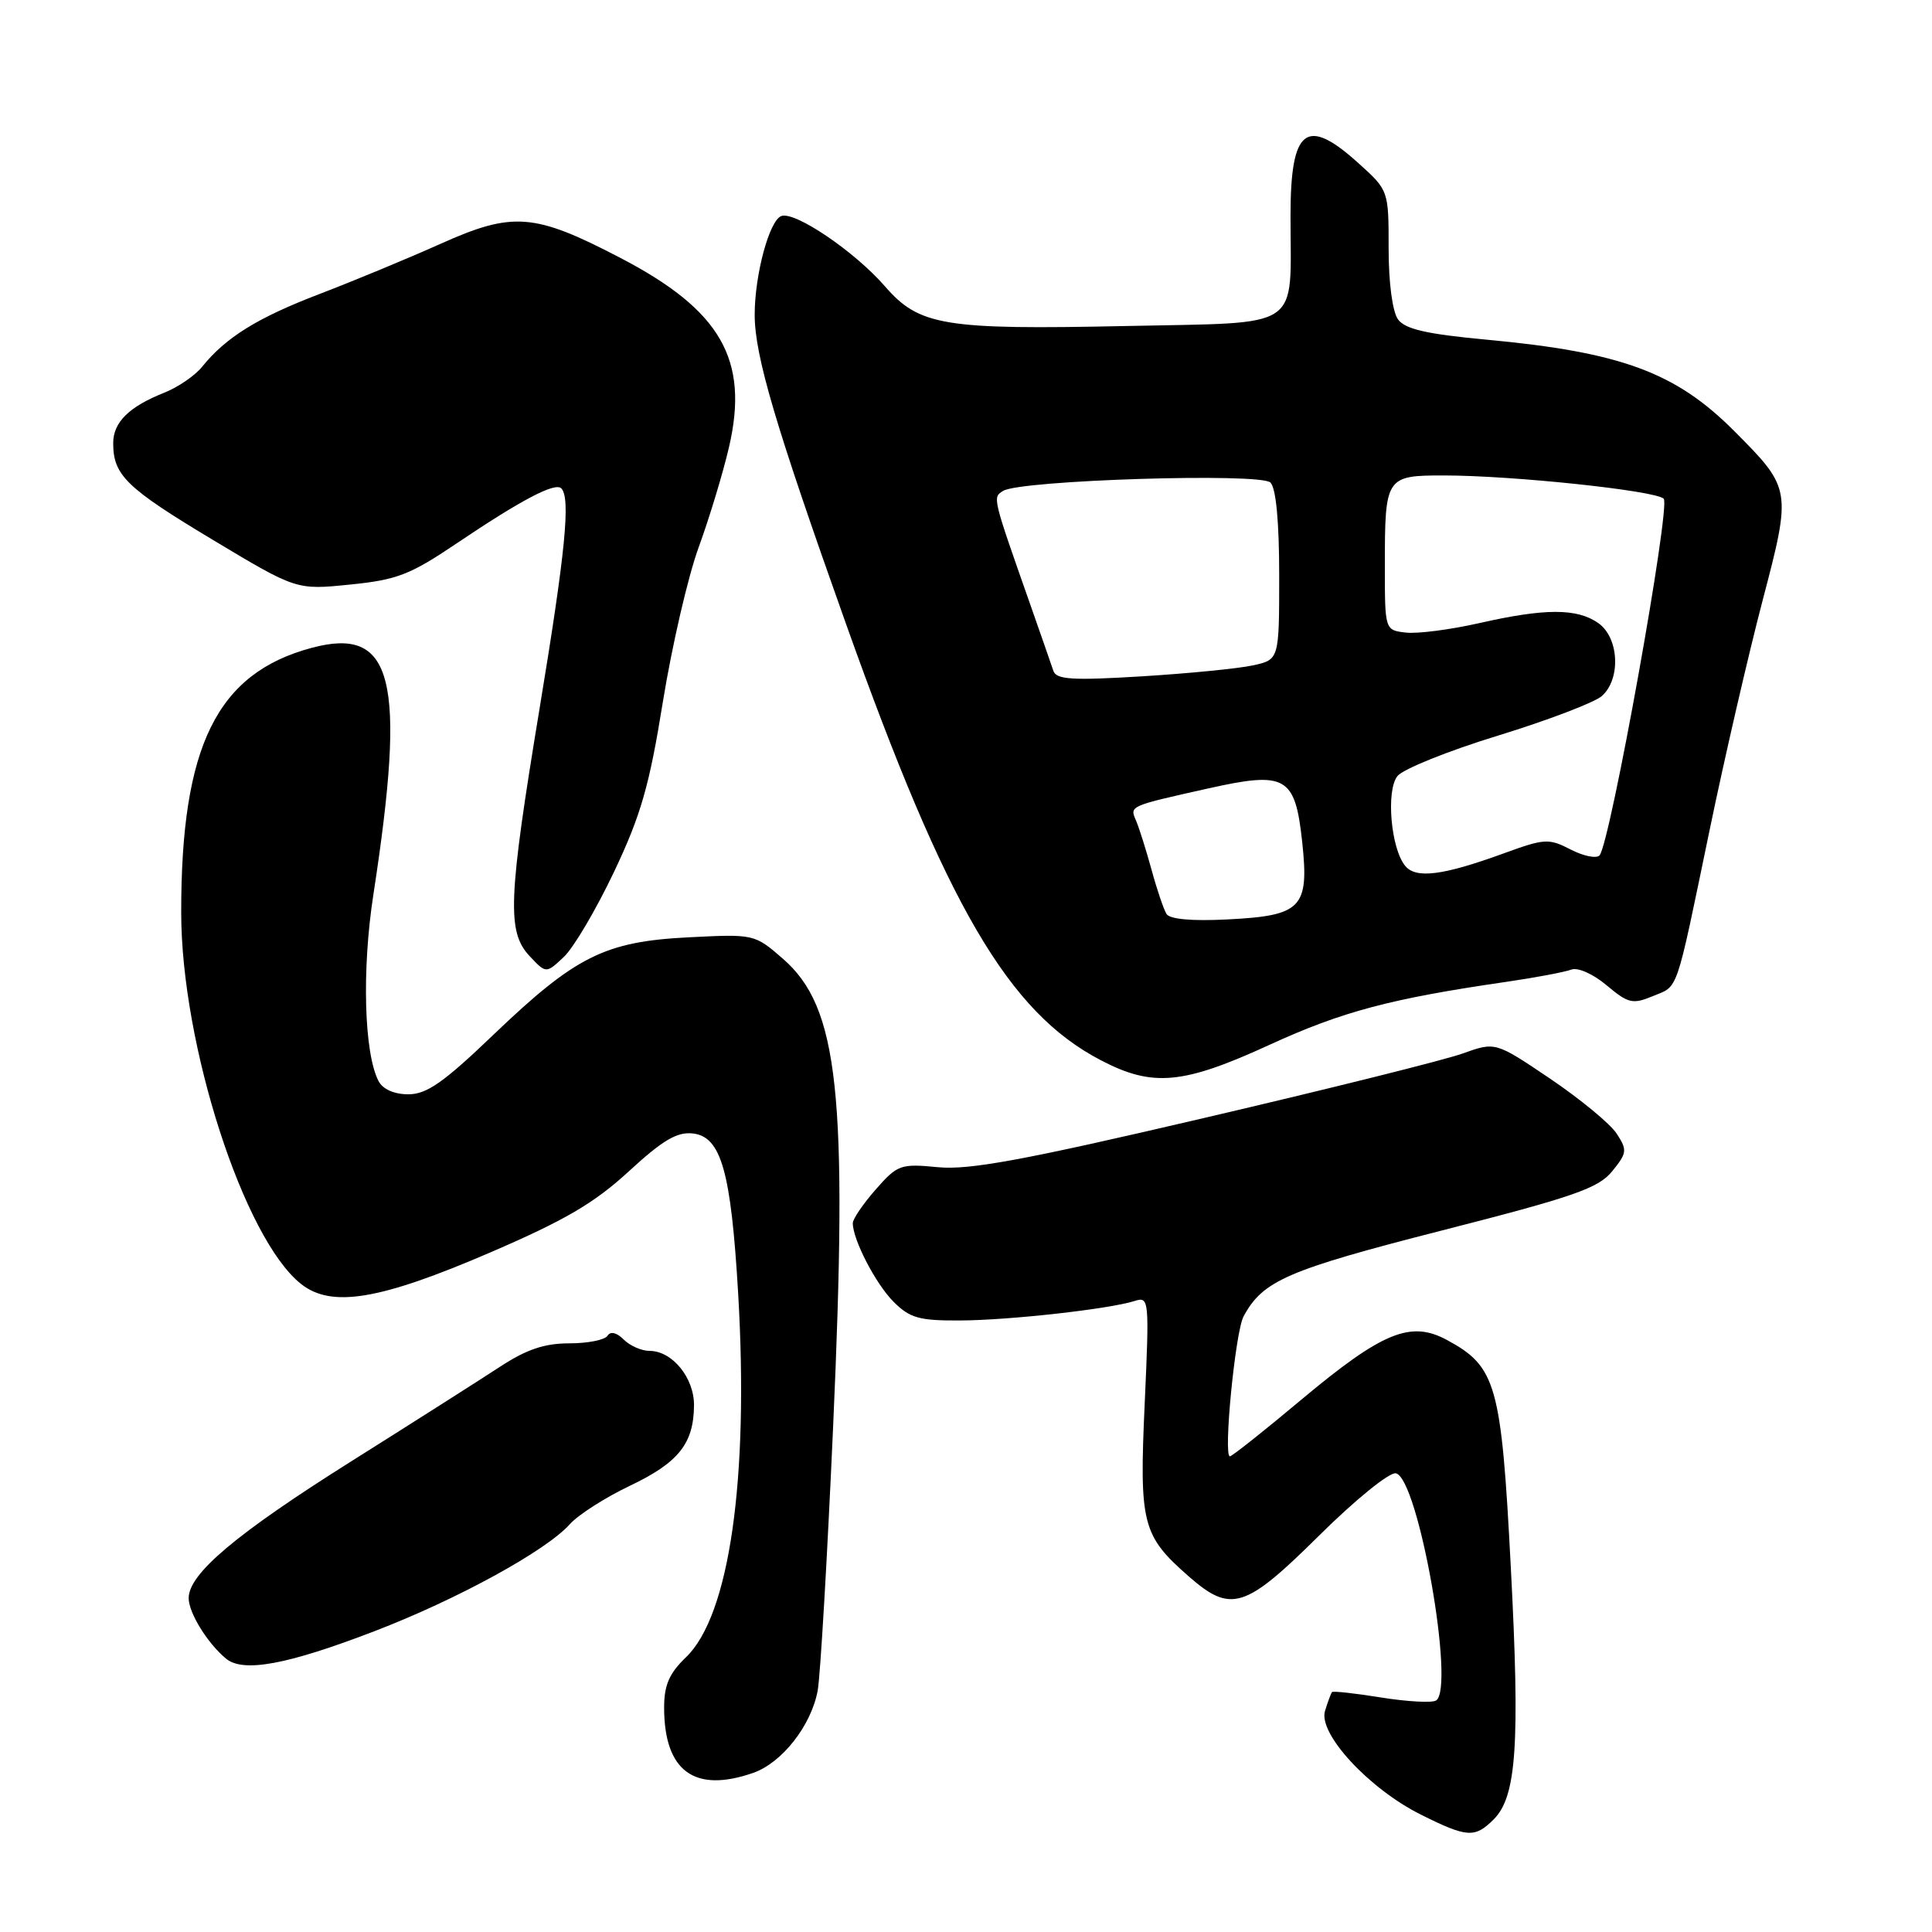 <?xml version="1.0" encoding="UTF-8" standalone="no"?>
<!DOCTYPE svg PUBLIC "-//W3C//DTD SVG 1.1//EN" "http://www.w3.org/Graphics/SVG/1.1/DTD/svg11.dtd" >
<svg xmlns="http://www.w3.org/2000/svg" xmlns:xlink="http://www.w3.org/1999/xlink" version="1.1" viewBox="0 0 256 256">
 <g >
 <path fill="currentColor"
d=" M 197.93 241.07 C 200.95 238.05 201.42 231.16 200.19 207.66 C 198.93 183.40 198.27 181.08 191.70 177.54 C 186.90 174.95 183.15 176.50 172.39 185.50 C 167.50 189.60 163.26 192.96 162.97 192.97 C 162.07 193.02 163.68 176.46 164.78 174.43 C 167.33 169.69 170.56 168.29 191.00 163.06 C 208.58 158.57 211.80 157.45 213.63 155.19 C 215.60 152.76 215.64 152.39 214.21 150.20 C 213.36 148.90 209.39 145.63 205.40 142.93 C 198.15 138.04 198.15 138.04 193.82 139.59 C 191.45 140.45 176.00 144.30 159.50 148.15 C 135.65 153.73 128.43 155.06 124.29 154.66 C 119.33 154.18 118.93 154.32 116.04 157.61 C 114.37 159.51 113.00 161.52 113.00 162.07 C 113.00 164.27 116.04 170.13 118.40 172.49 C 120.56 174.65 121.79 175.00 127.20 174.97 C 133.75 174.94 146.98 173.46 150.37 172.38 C 152.26 171.78 152.30 172.19 151.68 185.96 C 150.95 201.92 151.34 203.46 157.48 208.85 C 163.11 213.79 164.96 213.21 174.79 203.47 C 179.55 198.75 184.10 195.06 184.95 195.22 C 187.92 195.78 192.86 223.73 190.28 225.33 C 189.74 225.66 186.47 225.48 183.02 224.93 C 179.57 224.37 176.64 224.05 176.50 224.21 C 176.36 224.37 175.94 225.50 175.57 226.71 C 174.65 229.72 181.41 237.03 188.28 240.45 C 194.41 243.51 195.43 243.57 197.93 241.07 Z  M 99.79 234.92 C 103.62 233.59 107.50 228.64 108.35 224.00 C 108.70 222.07 109.62 206.37 110.39 189.10 C 112.37 144.87 111.14 133.47 103.73 127.03 C 99.98 123.77 99.92 123.76 91.23 124.20 C 80.13 124.76 76.26 126.70 65.37 137.12 C 58.79 143.43 56.54 145.00 54.11 145.00 C 52.23 145.00 50.72 144.33 50.16 143.25 C 48.24 139.57 47.93 128.50 49.48 118.50 C 53.87 89.96 52.12 82.95 41.31 85.84 C 28.74 89.20 23.99 98.83 24.01 120.93 C 24.02 138.45 32.32 164.16 39.90 170.14 C 43.94 173.33 50.35 172.26 65.00 165.94 C 74.84 161.70 78.74 159.42 83.31 155.22 C 87.81 151.07 89.72 149.95 91.81 150.19 C 95.56 150.62 96.86 155.22 97.81 171.39 C 99.25 196.00 96.66 214.08 90.89 219.60 C 88.68 221.73 88.00 223.28 88.00 226.25 C 88.00 234.68 92.01 237.63 99.79 234.92 Z  M 49.57 216.16 C 60.58 211.94 72.37 205.48 75.51 201.96 C 76.60 200.73 80.18 198.44 83.45 196.88 C 89.90 193.81 91.91 191.30 91.96 186.25 C 92.00 182.59 89.09 179.00 86.07 179.00 C 85.01 179.00 83.46 178.32 82.64 177.49 C 81.70 176.56 80.89 176.37 80.50 176.99 C 80.16 177.55 77.88 178.00 75.43 178.00 C 72.13 178.00 69.75 178.81 66.24 181.11 C 63.63 182.82 54.75 188.47 46.50 193.66 C 31.27 203.25 25.00 208.53 25.00 211.76 C 25.00 213.71 27.49 217.74 29.95 219.78 C 32.23 221.66 38.04 220.59 49.57 216.16 Z  M 168.27 138.42 C 177.86 134.03 184.24 132.33 199.59 130.10 C 203.49 129.53 207.36 128.80 208.20 128.48 C 209.06 128.15 211.08 129.04 212.89 130.56 C 215.74 132.96 216.34 133.10 218.99 132.00 C 222.46 130.57 221.96 132.02 226.53 110.00 C 228.52 100.38 231.68 86.71 233.54 79.62 C 237.41 64.89 237.38 64.73 229.83 57.15 C 222.06 49.34 214.85 46.67 197.00 45.01 C 189.04 44.27 186.20 43.62 185.25 42.33 C 184.51 41.31 184.00 37.50 184.00 32.93 C 184.00 25.23 184.00 25.23 180.00 21.62 C 173.09 15.37 171.00 16.99 171.00 28.58 C 171.00 43.96 172.90 42.69 149.15 43.20 C 125.08 43.71 121.80 43.17 117.26 37.94 C 113.27 33.34 105.31 27.94 103.52 28.63 C 101.93 29.24 100.00 36.42 100.00 41.71 C 100.00 47.12 102.75 56.41 112.09 82.64 C 125.44 120.11 133.62 134.11 145.87 140.49 C 152.74 144.08 156.75 143.71 168.27 138.42 Z  M 81.37 115.51 C 84.93 108.00 86.05 104.10 87.84 92.96 C 89.04 85.56 91.17 76.36 92.58 72.51 C 93.98 68.67 95.80 62.69 96.60 59.23 C 99.29 47.64 95.52 41.09 82.16 34.15 C 70.80 28.23 67.95 28.01 58.37 32.31 C 54.04 34.25 46.82 37.24 42.33 38.96 C 34.10 42.11 29.94 44.69 26.78 48.60 C 25.84 49.77 23.59 51.31 21.78 52.03 C 17.09 53.89 15.00 55.95 15.00 58.72 C 15.00 62.96 16.72 64.64 28.11 71.48 C 39.27 78.18 39.27 78.18 46.36 77.46 C 52.58 76.84 54.33 76.17 60.48 72.02 C 69.07 66.23 73.55 63.88 74.37 64.71 C 75.63 65.96 74.93 73.11 71.50 93.86 C 67.33 119.11 67.15 123.47 70.18 126.69 C 72.36 129.01 72.36 129.01 74.71 126.80 C 76.01 125.58 79.00 120.50 81.37 115.51 Z  M 154.57 121.11 C 154.20 120.51 153.30 117.87 152.59 115.26 C 151.87 112.64 150.95 109.72 150.54 108.76 C 149.68 106.77 149.52 106.84 160.10 104.47 C 170.41 102.17 171.61 102.85 172.55 111.58 C 173.48 120.31 172.49 121.34 162.61 121.83 C 157.96 122.07 155.00 121.80 154.57 121.11 Z  M 186.20 114.74 C 184.30 112.45 183.63 104.76 185.17 102.83 C 185.90 101.91 191.90 99.49 198.50 97.47 C 205.10 95.44 211.29 93.08 212.25 92.23 C 214.80 89.98 214.54 84.49 211.78 82.56 C 208.96 80.58 204.71 80.59 195.99 82.57 C 192.19 83.43 187.83 84.00 186.29 83.82 C 183.50 83.50 183.50 83.50 183.50 75.00 C 183.50 63.18 183.62 63.00 191.29 63.00 C 200.40 63.00 219.33 65.00 220.45 66.08 C 221.41 67.01 213.38 111.68 211.95 113.34 C 211.55 113.79 209.84 113.45 208.13 112.57 C 205.23 111.07 204.67 111.10 199.27 113.07 C 191.20 116.01 187.63 116.47 186.20 114.74 Z  M 139.58 88.90 C 139.32 88.13 137.93 84.12 136.48 80.00 C 131.46 65.73 131.51 65.92 132.93 65.04 C 135.24 63.62 167.02 62.62 168.34 63.94 C 169.08 64.68 169.50 69.12 169.50 76.25 C 169.50 87.41 169.50 87.41 166.00 88.17 C 164.07 88.59 157.45 89.24 151.28 89.62 C 142.10 90.18 139.97 90.05 139.58 88.90 Z "/>
</g>
</svg>